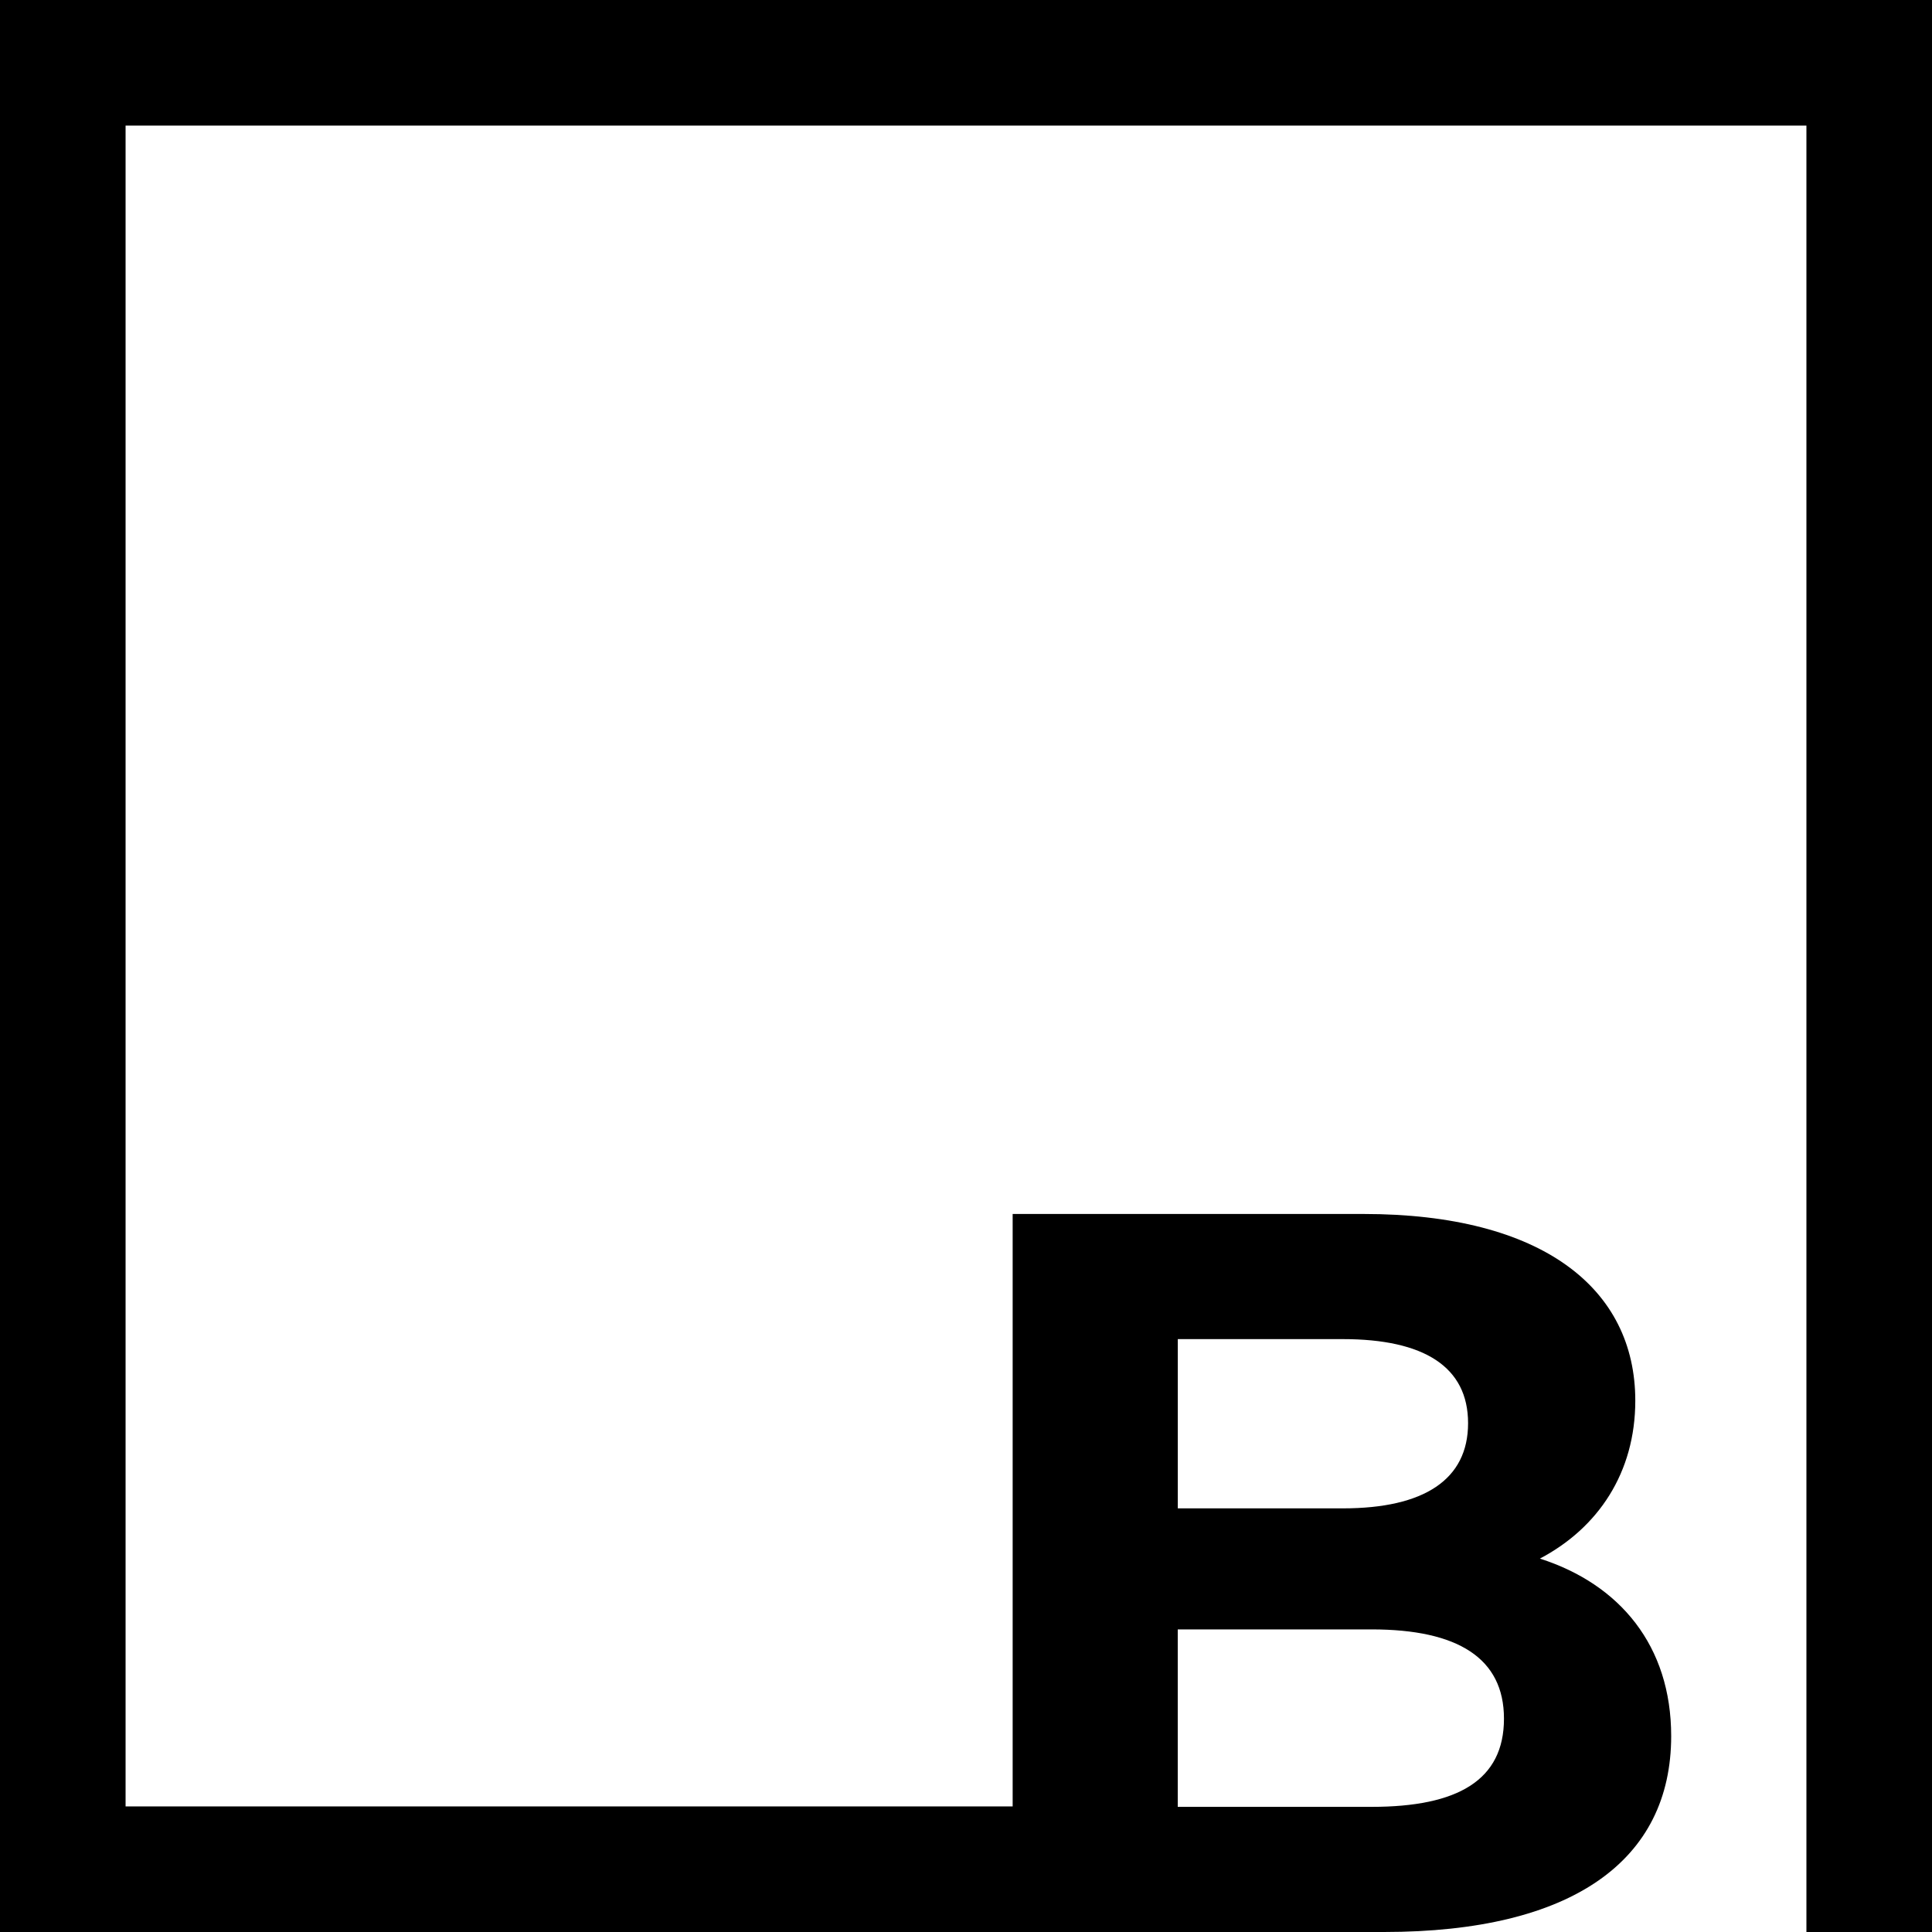 <?xml version="1.0" encoding="UTF-8"?>
<svg id="Layer_1" data-name="Layer 1" xmlns="http://www.w3.org/2000/svg" viewBox="0 0 400 400">
  <path d="M346,359.44c0,25.7-20.39,40.56-59.46,40.56h-76.88v-148.66h72.63c37.16,0,56.28,15.5,56.28,38.65,0,14.87-7.65,26.33-19.75,32.7,16.56,5.31,27.18,18.05,27.18,36.74ZM243.85,277.25v35.04h34.19c16.78,0,25.91-5.95,25.91-17.63s-9.13-17.41-25.91-17.41h-34.19ZM311.38,355.83c0-12.53-9.56-18.48-27.4-18.48h-40.14v36.74h40.14c17.84,0,27.4-5.52,27.4-18.26Z" fill="#000" stroke-width="0"/>
  <polygon points="400 400 374 400 374 26 26 26 26 374 239.35 374 239.35 400 0 400 0 0 400 0 400 400" fill="#000" stroke-width="0"/>
</svg>